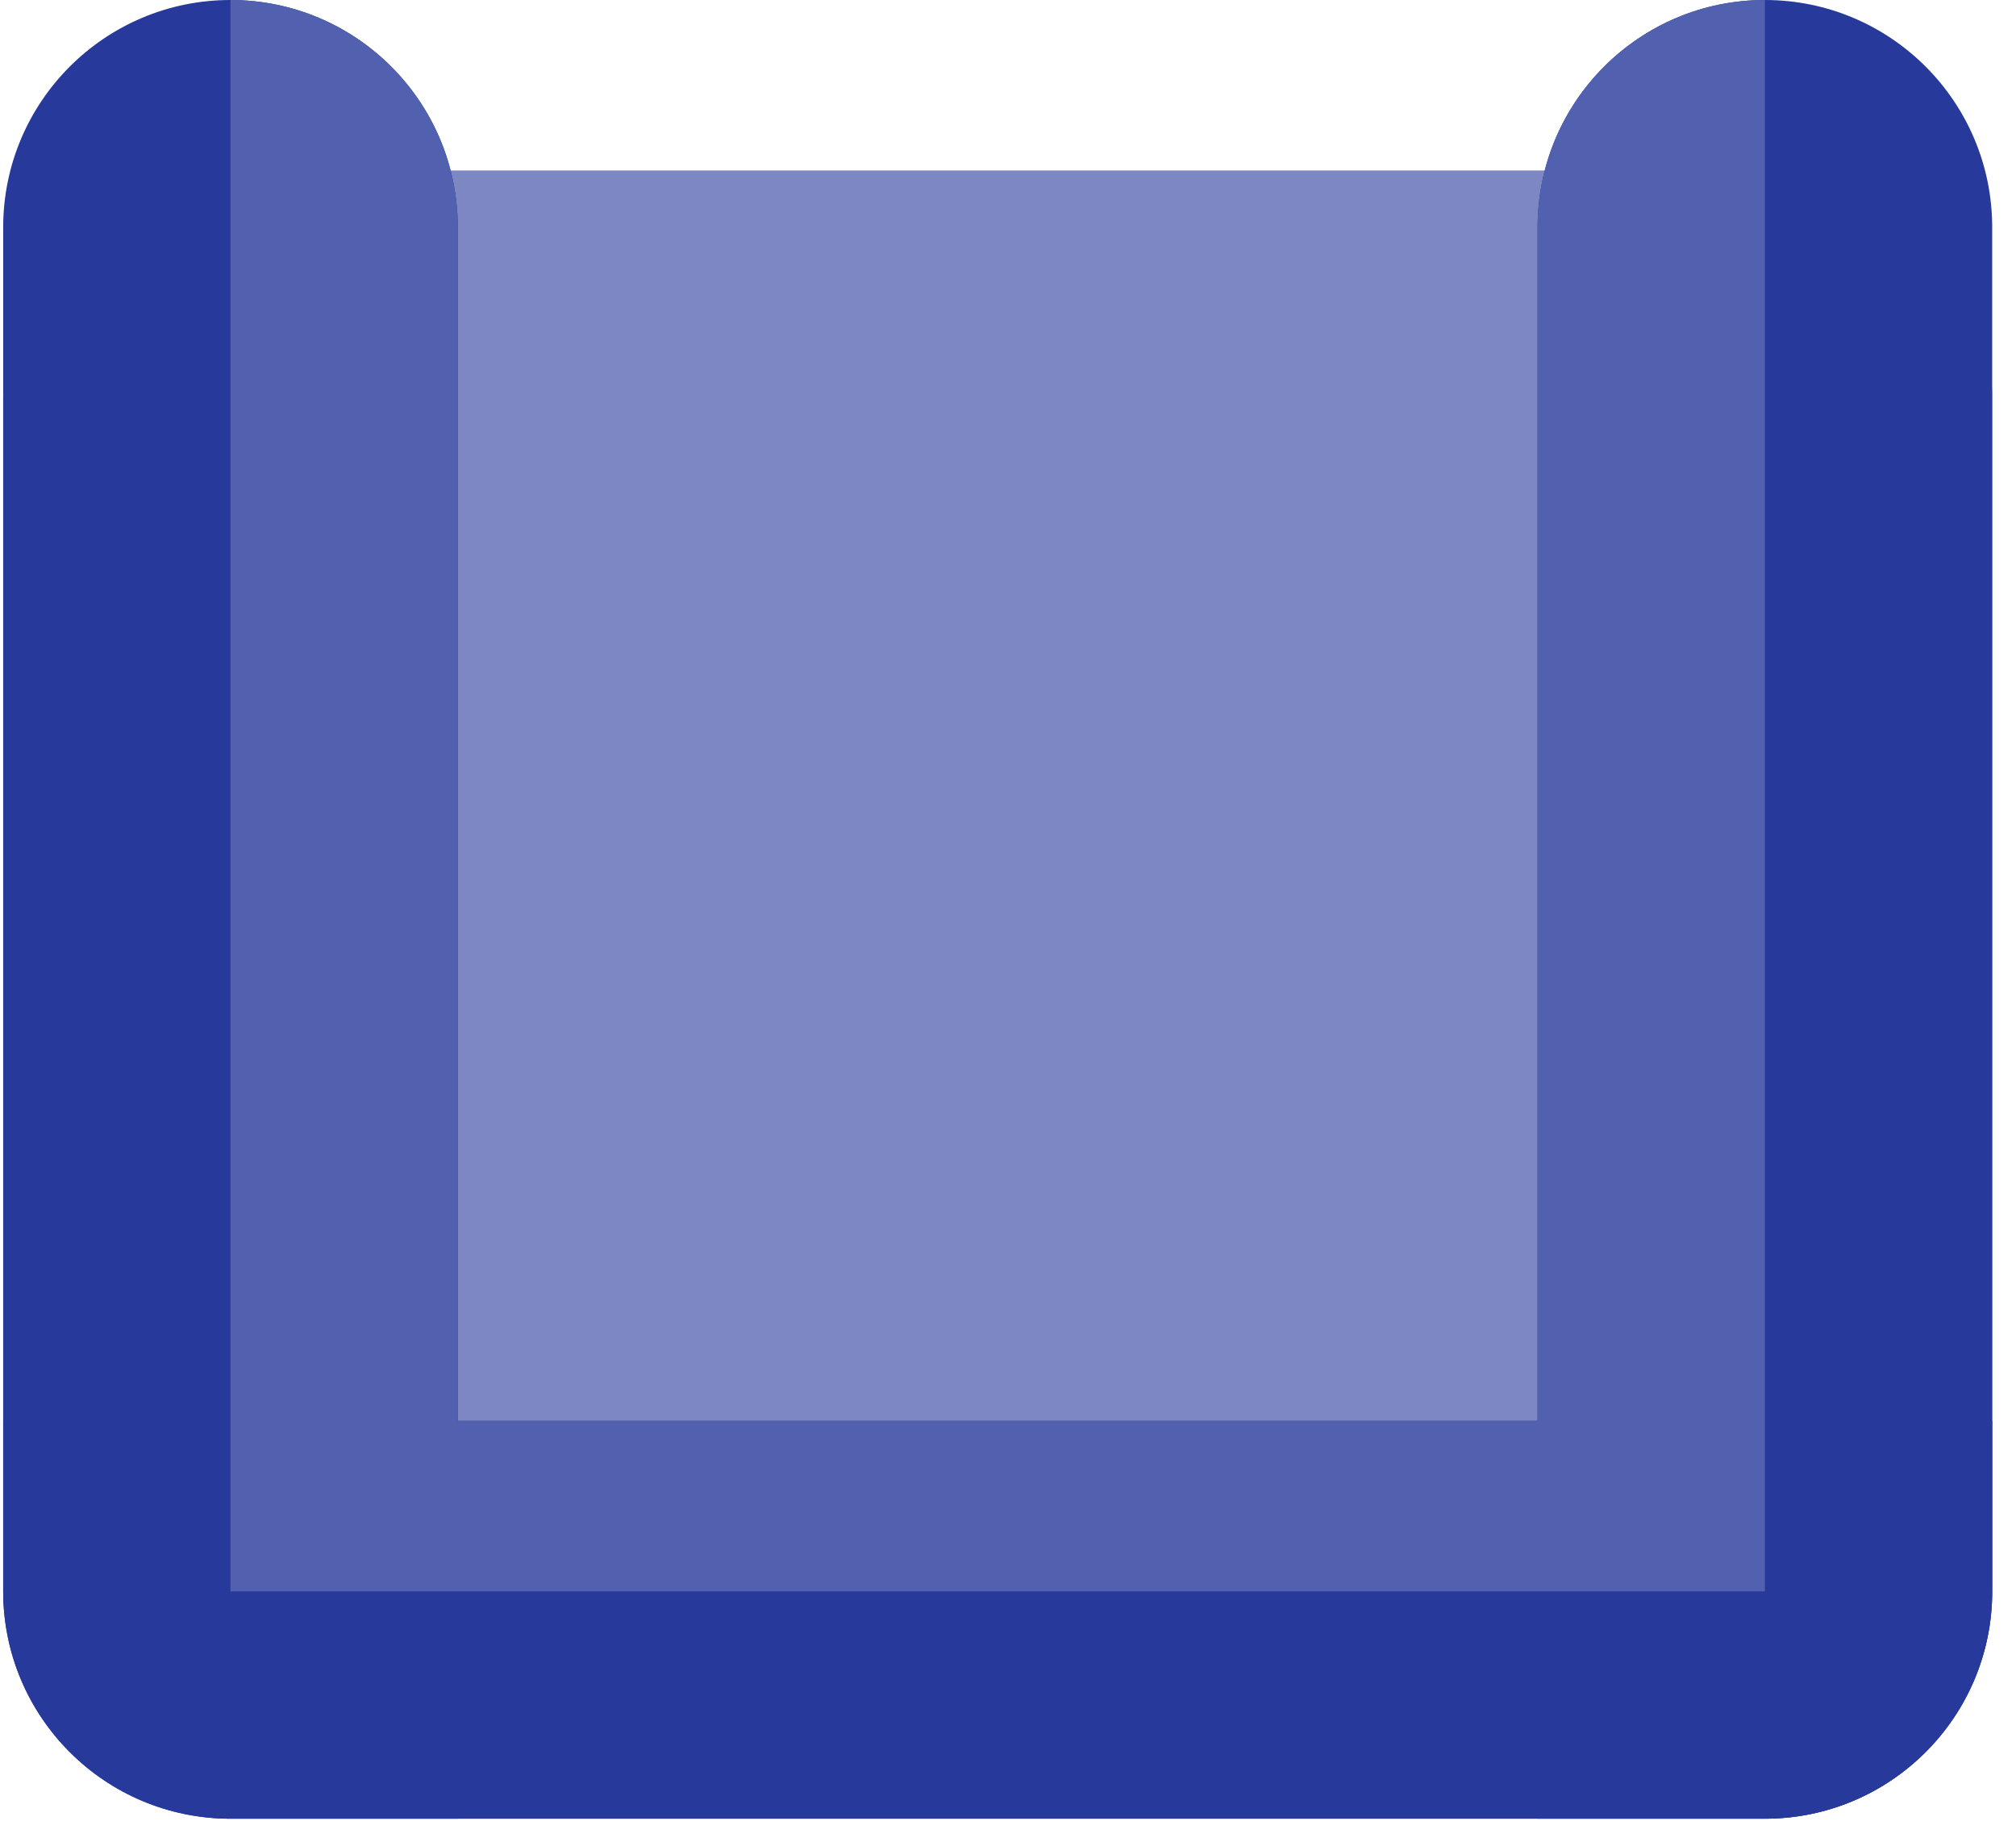 <svg width="62" height="56" viewBox="0 0 62 56" fill="none" xmlns="http://www.w3.org/2000/svg">
<rect x="0.098" y="5.243" width="61.171" height="50.684" rx="6.991" fill="#7D88C3"/>
<path d="M0.098 6.991C0.098 3.13 3.228 0 7.089 0C10.95 0 14.079 3.13 14.079 6.991V55.928H7.089C3.228 55.928 0.098 52.798 0.098 48.937V6.991Z" fill="#273A9C"/>
<path d="M47.286 6.991C47.286 3.13 50.416 0 54.277 0C58.138 0 61.268 3.13 61.268 6.991V48.937C61.268 52.798 58.138 55.928 54.277 55.928H47.286V6.991Z" fill="#273A9C"/>
<path d="M0.098 43.693H61.268V48.937C61.268 52.798 58.138 55.928 54.277 55.928H7.089C3.228 55.928 0.098 52.798 0.098 48.937V43.693Z" fill="#273A9C"/>
<path d="M7.088 0V48.937H54.277V0C50.416 0 47.286 3.13 47.286 6.991V43.693H14.079V6.991C14.079 3.13 10.949 0 7.088 0Z" fill="#5161AF"/>
</svg>
